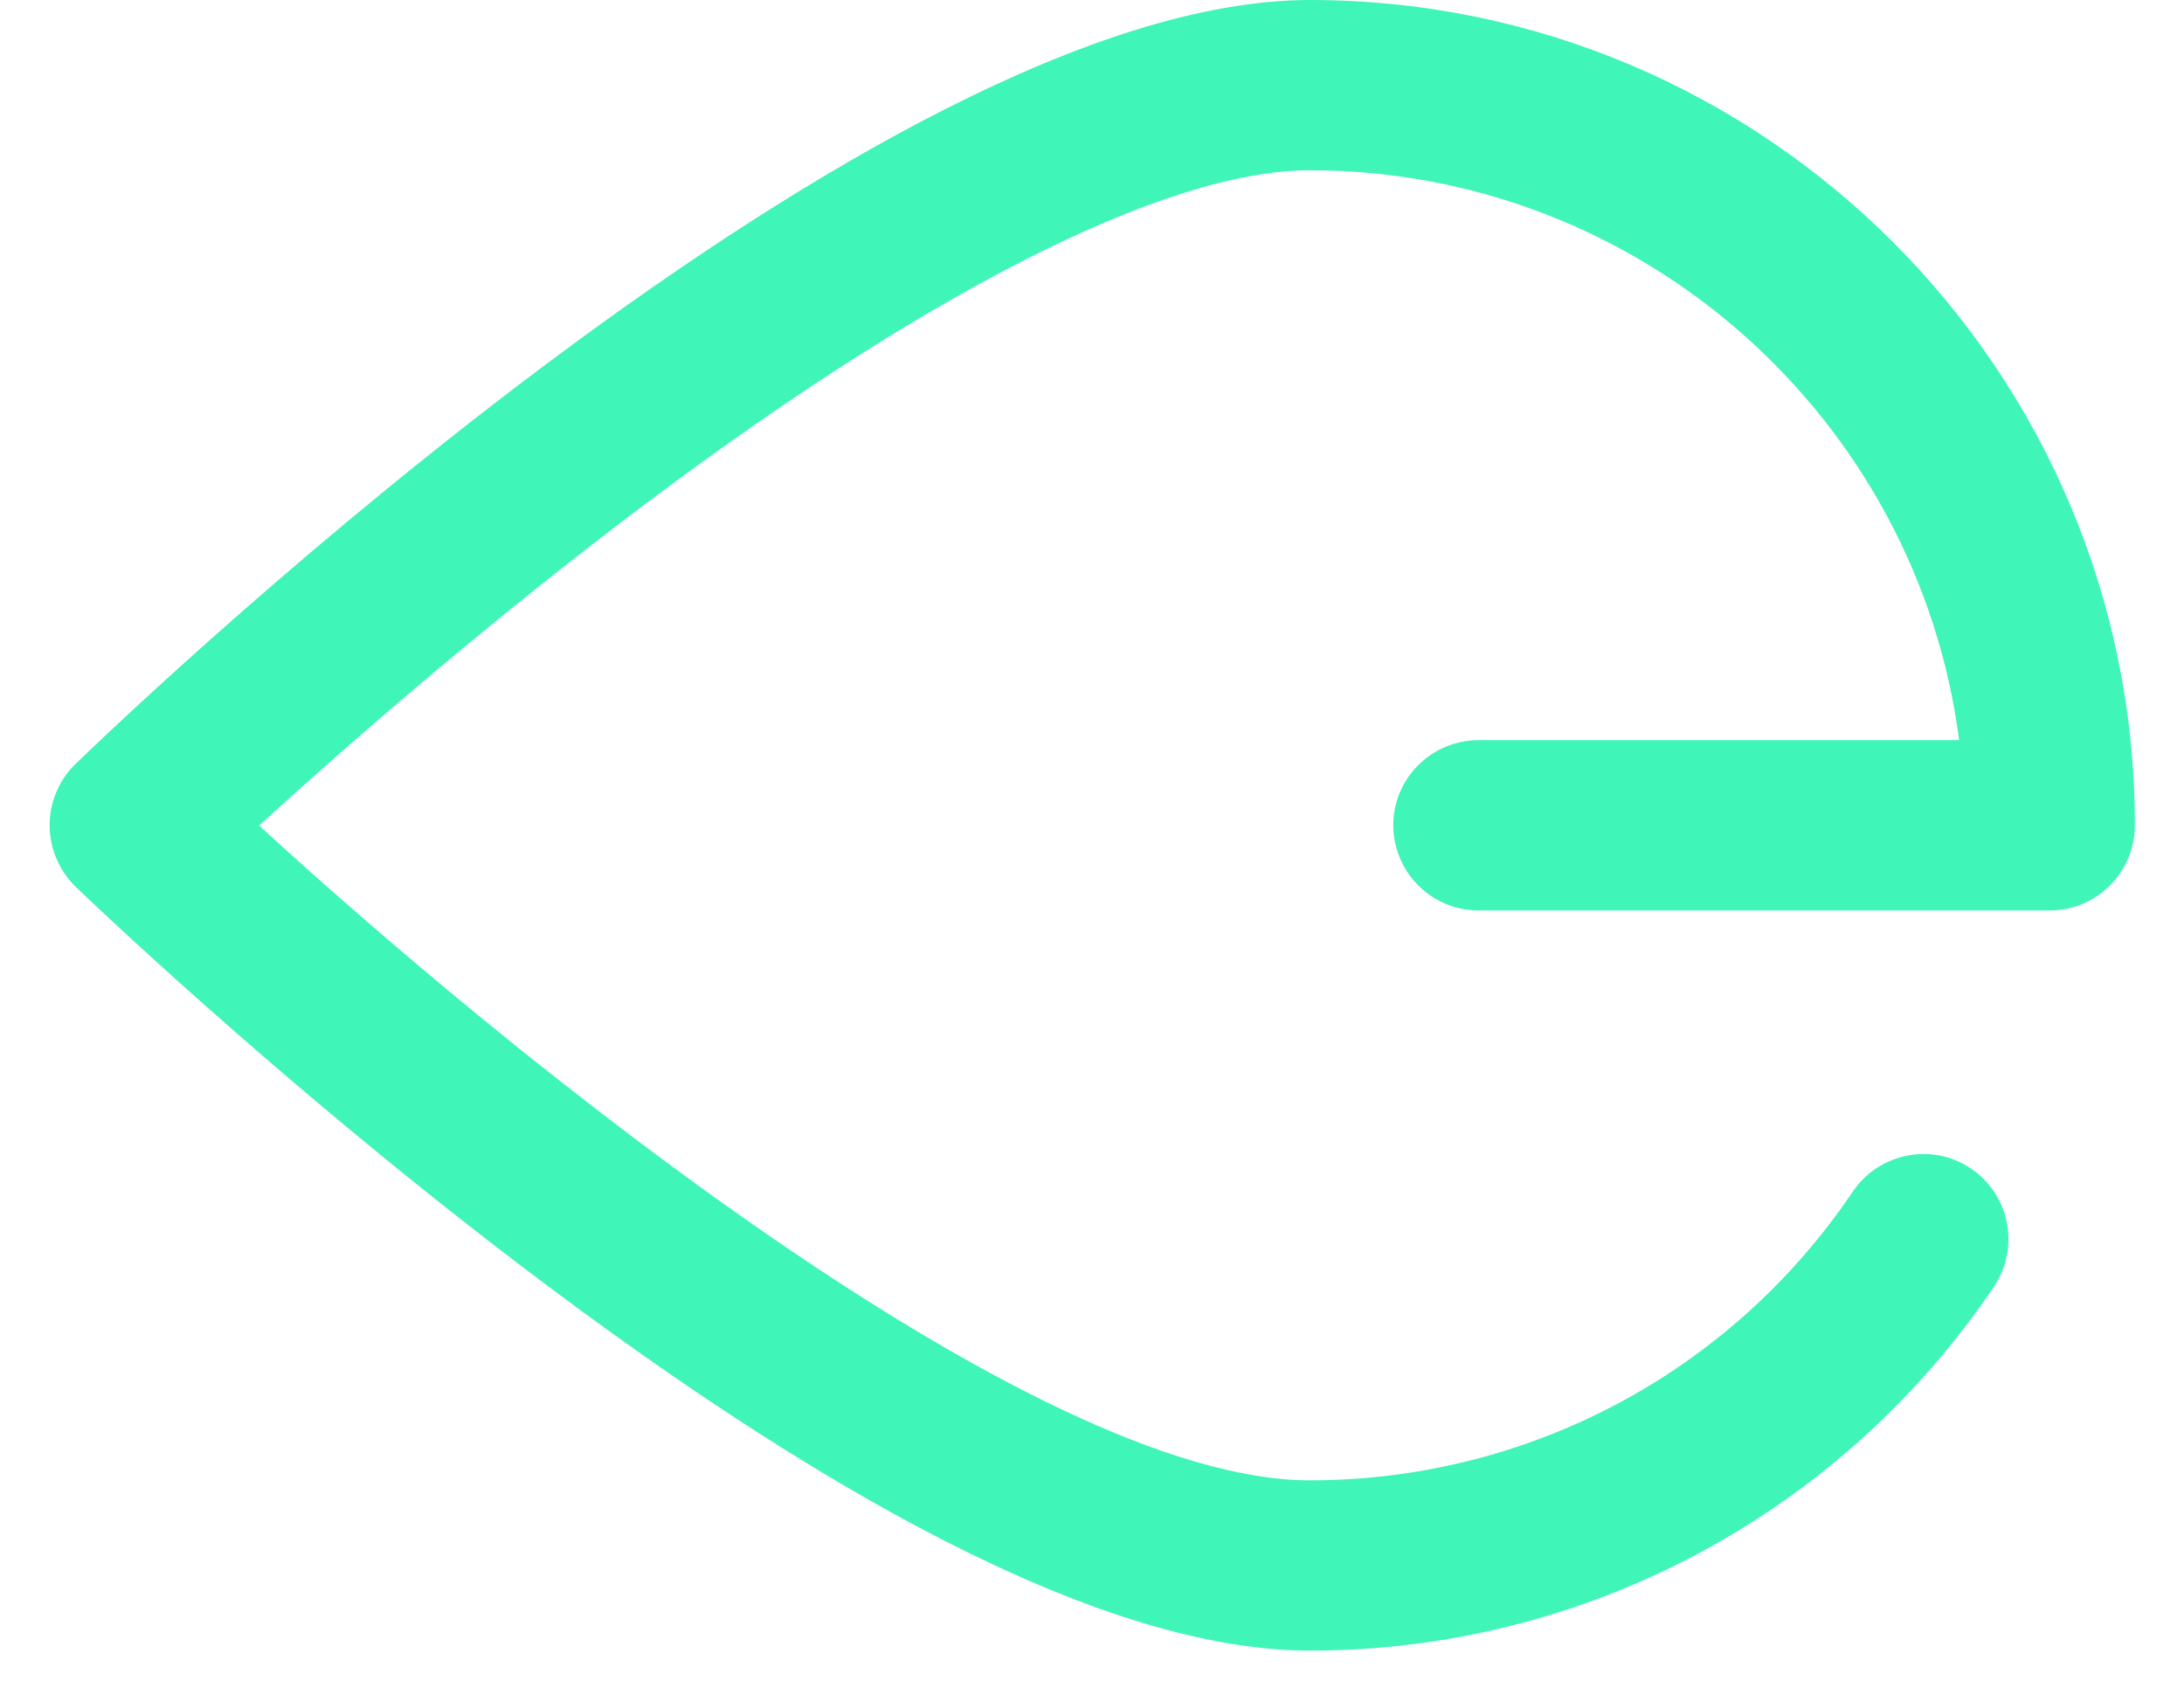 <svg xmlns="http://www.w3.org/2000/svg" viewBox="0 0 44 34" width="44" height="34">
	<defs>
		<clipPath clipPathUnits="userSpaceOnUse" id="cp1">
			<path d="M-336 -30L1584 -30L1584 6302L-336 6302Z" />
		</clipPath>
	</defs>
	<style>
		tspan { white-space:pre }
		.shp0 { fill: #3ff5b8 } 
	</style>
	<g id="Home" clip-path="url(#cp1)">
		<g id="Group 6">
			<g id="Group 4">
				<path id="Path 17" class="shp0" d="M26.39 33.25C22.59 33.25 17.22 30.62 10.42 25.44C5.51 21.7 1.68 18.01 1.52 17.86C1.19 17.53 1 17.09 1 16.62C1 16.16 1.19 15.71 1.52 15.39C3.15 13.82 17.71 0 26.39 0C35.55 0 43.01 7.46 43.01 16.62C43.01 17.57 42.24 18.34 41.3 18.34L29.79 18.34C28.84 18.34 28.07 17.57 28.07 16.62C28.07 15.68 28.84 14.91 29.79 14.91L39.47 14.91C38.63 8.44 33.08 3.43 26.39 3.43C23.44 3.43 18.51 5.95 12.5 10.53C9.42 12.88 6.74 15.24 5.22 16.63C10.21 21.21 20.77 29.82 26.39 29.82C30.78 29.82 34.87 27.65 37.33 24C37.86 23.22 38.93 23.01 39.71 23.54C40.49 24.07 40.7 25.13 40.17 25.92C37.07 30.51 31.92 33.25 26.39 33.25Z" />
			</g>
		</g>
	</g>
</svg>